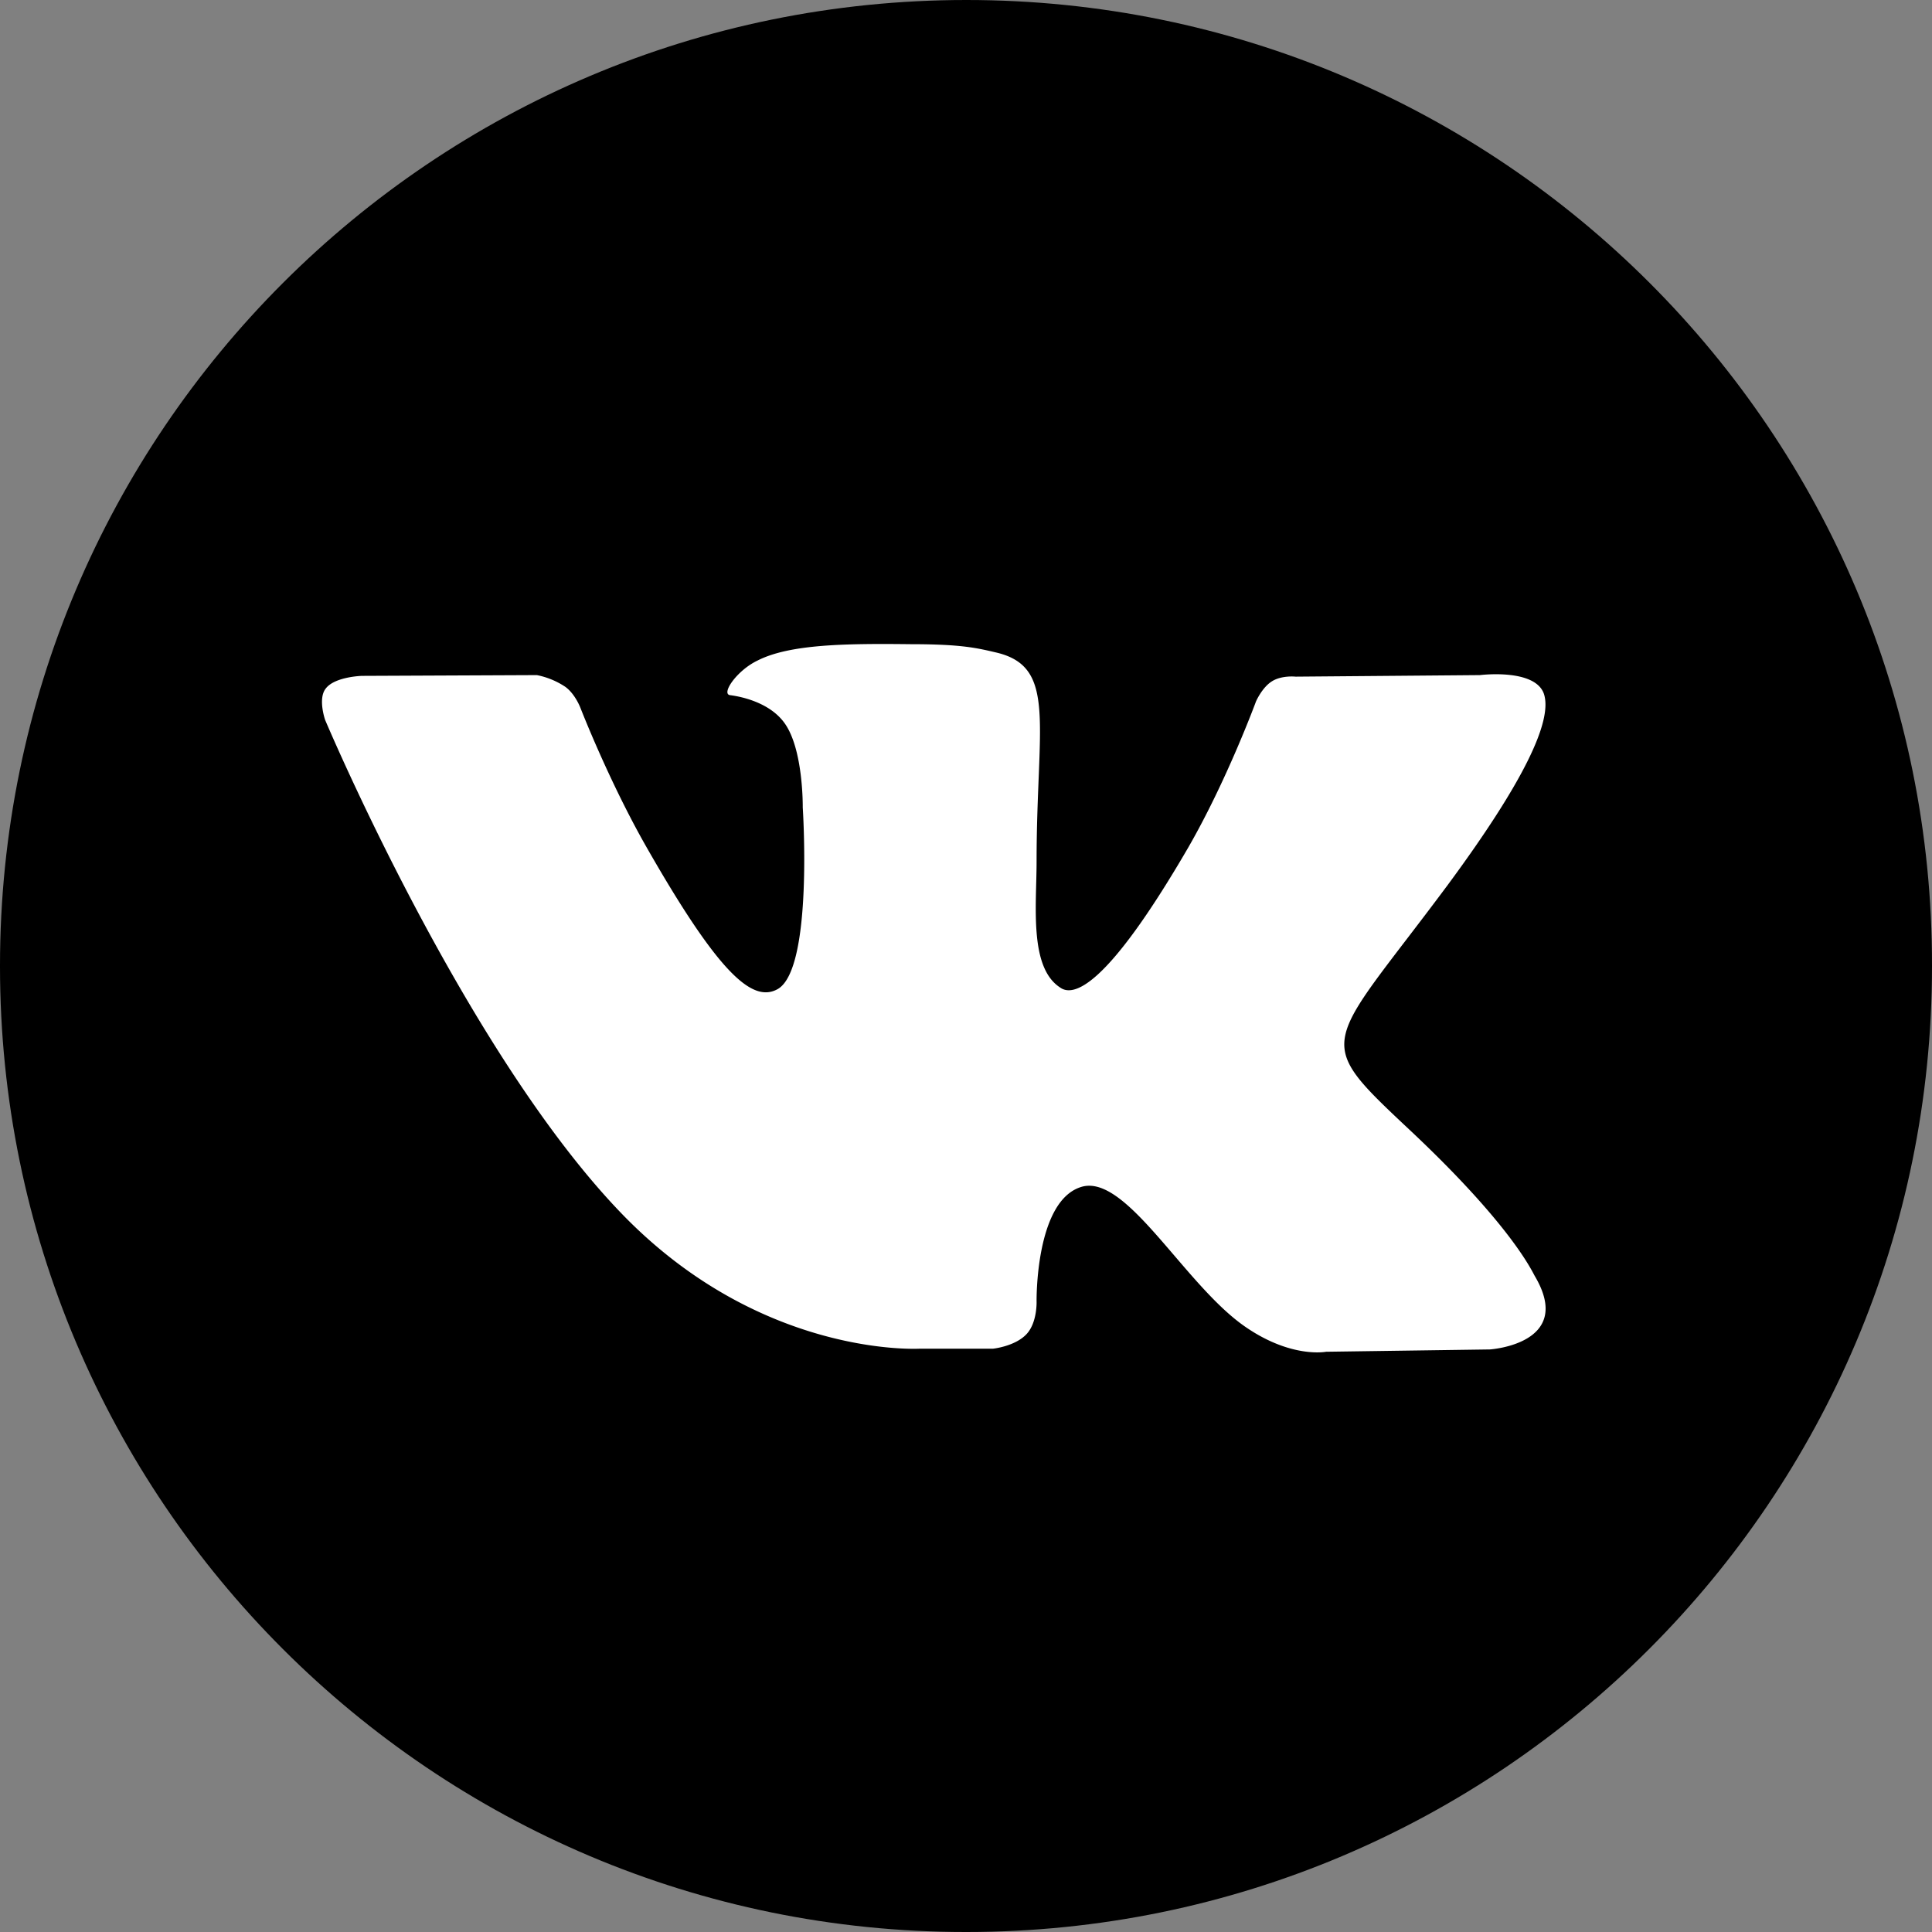 <svg width="30" height="30" viewBox="0 0 30 30" xmlns="http://www.w3.org/2000/svg">
    <rect x="0" y="0" width="30" height="30" fill="#808080" stroke="none"/>
    <title>
        vk
    </title>
    <g fill="none" fill-rule="evenodd">
        <path d="M14.994 30h.012C23.283 30 30 23.283 30 15.006v-.012C30.012 6.717 23.295 0 15.006 0 6.716 0 0 6.717 0 14.994v.012C0 23.283 6.717 30 14.994 30z" fill="#000" fill-rule="nonzero"/>
        <path d="M14.287 20.942h1.135s.343-.036.52-.228c.166-.18.154-.504.154-.504s-.023-1.55.686-1.777c.698-.229 1.597 1.5 2.543 2.161.722.504 1.266.396 1.266.396l2.543-.036s1.324-.084.698-1.14c-.048-.085-.367-.781-1.893-2.222-1.597-1.5-1.384-1.26.544-3.854 1.171-1.586 1.632-2.546 1.49-2.966-.141-.397-.993-.289-.993-.289l-2.862.024s-.213-.024-.367.072-.248.313-.248.313-.45 1.224-1.053 2.27c-1.277 2.197-1.786 2.317-1.987 2.173-.485-.313-.367-1.273-.367-1.958 0-2.125.32-3.014-.615-3.242-.307-.072-.544-.132-1.336-.132-1.017-.012-1.88 0-2.378.252-.33.156-.58.529-.425.54.189.025.615.12.84.433.295.408.283 1.309.283 1.309s.166 2.51-.39 2.822c-.39.216-.91-.229-2.046-2.222-.58-1.02-1.018-2.15-1.018-2.15s-.082-.215-.236-.324a1.222 1.222 0 0 0-.438-.18l-2.72.012s-.414.012-.556.193c-.13.156-.012.492-.012.492s2.13 5.055 4.542 7.6c2.188 2.318 4.696 2.162 4.696 2.162z" fill="#FFF"/>
    </g>
</svg>
